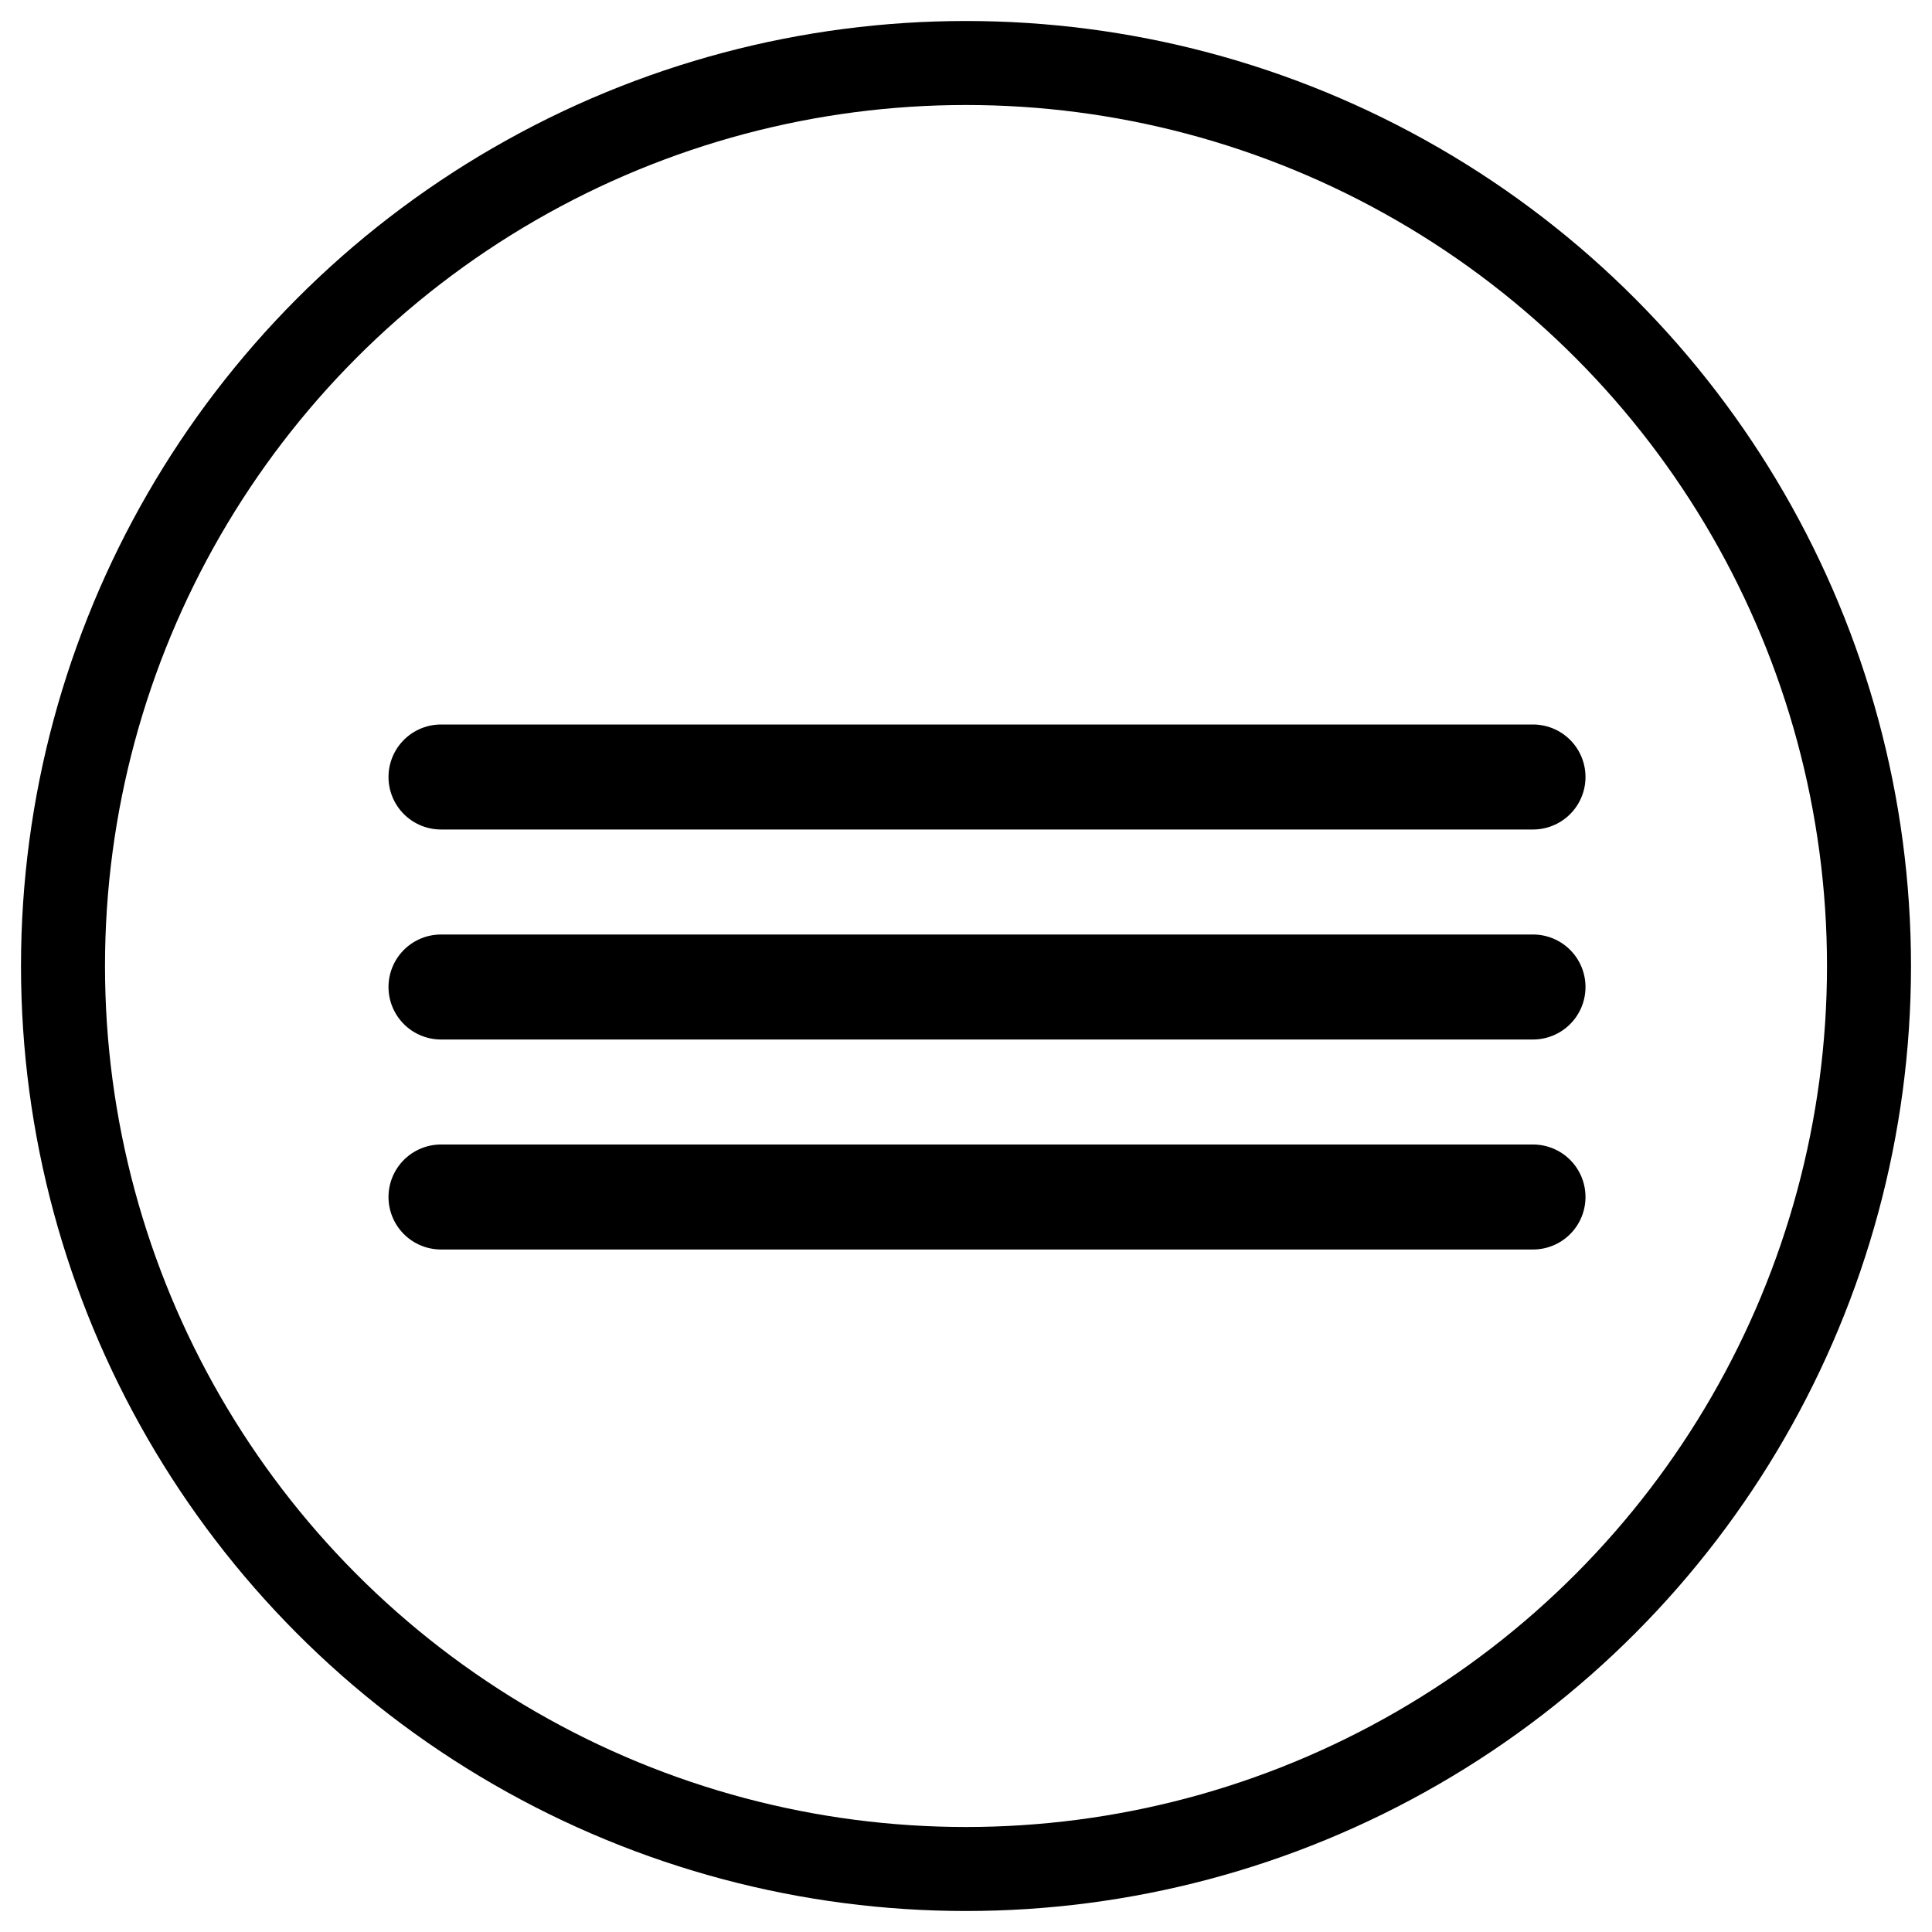 <svg width="46" height="46" viewBox="0 0 46 46" fill="none" xmlns="http://www.w3.org/2000/svg">
<circle cx="23" cy="23" r="21.5" stroke="black" stroke-width="2"/>
<path d="M10.5 18.5H36.5" stroke="black" stroke-width="2.5" stroke-linecap="round"/>
<path d="M10.5 23.5H36.5" stroke="black" stroke-width="2.5" stroke-linecap="round"/>
<path d="M10.5 28.5H36.5" stroke="black" stroke-width="2.5" stroke-linecap="round"/>
</svg>
